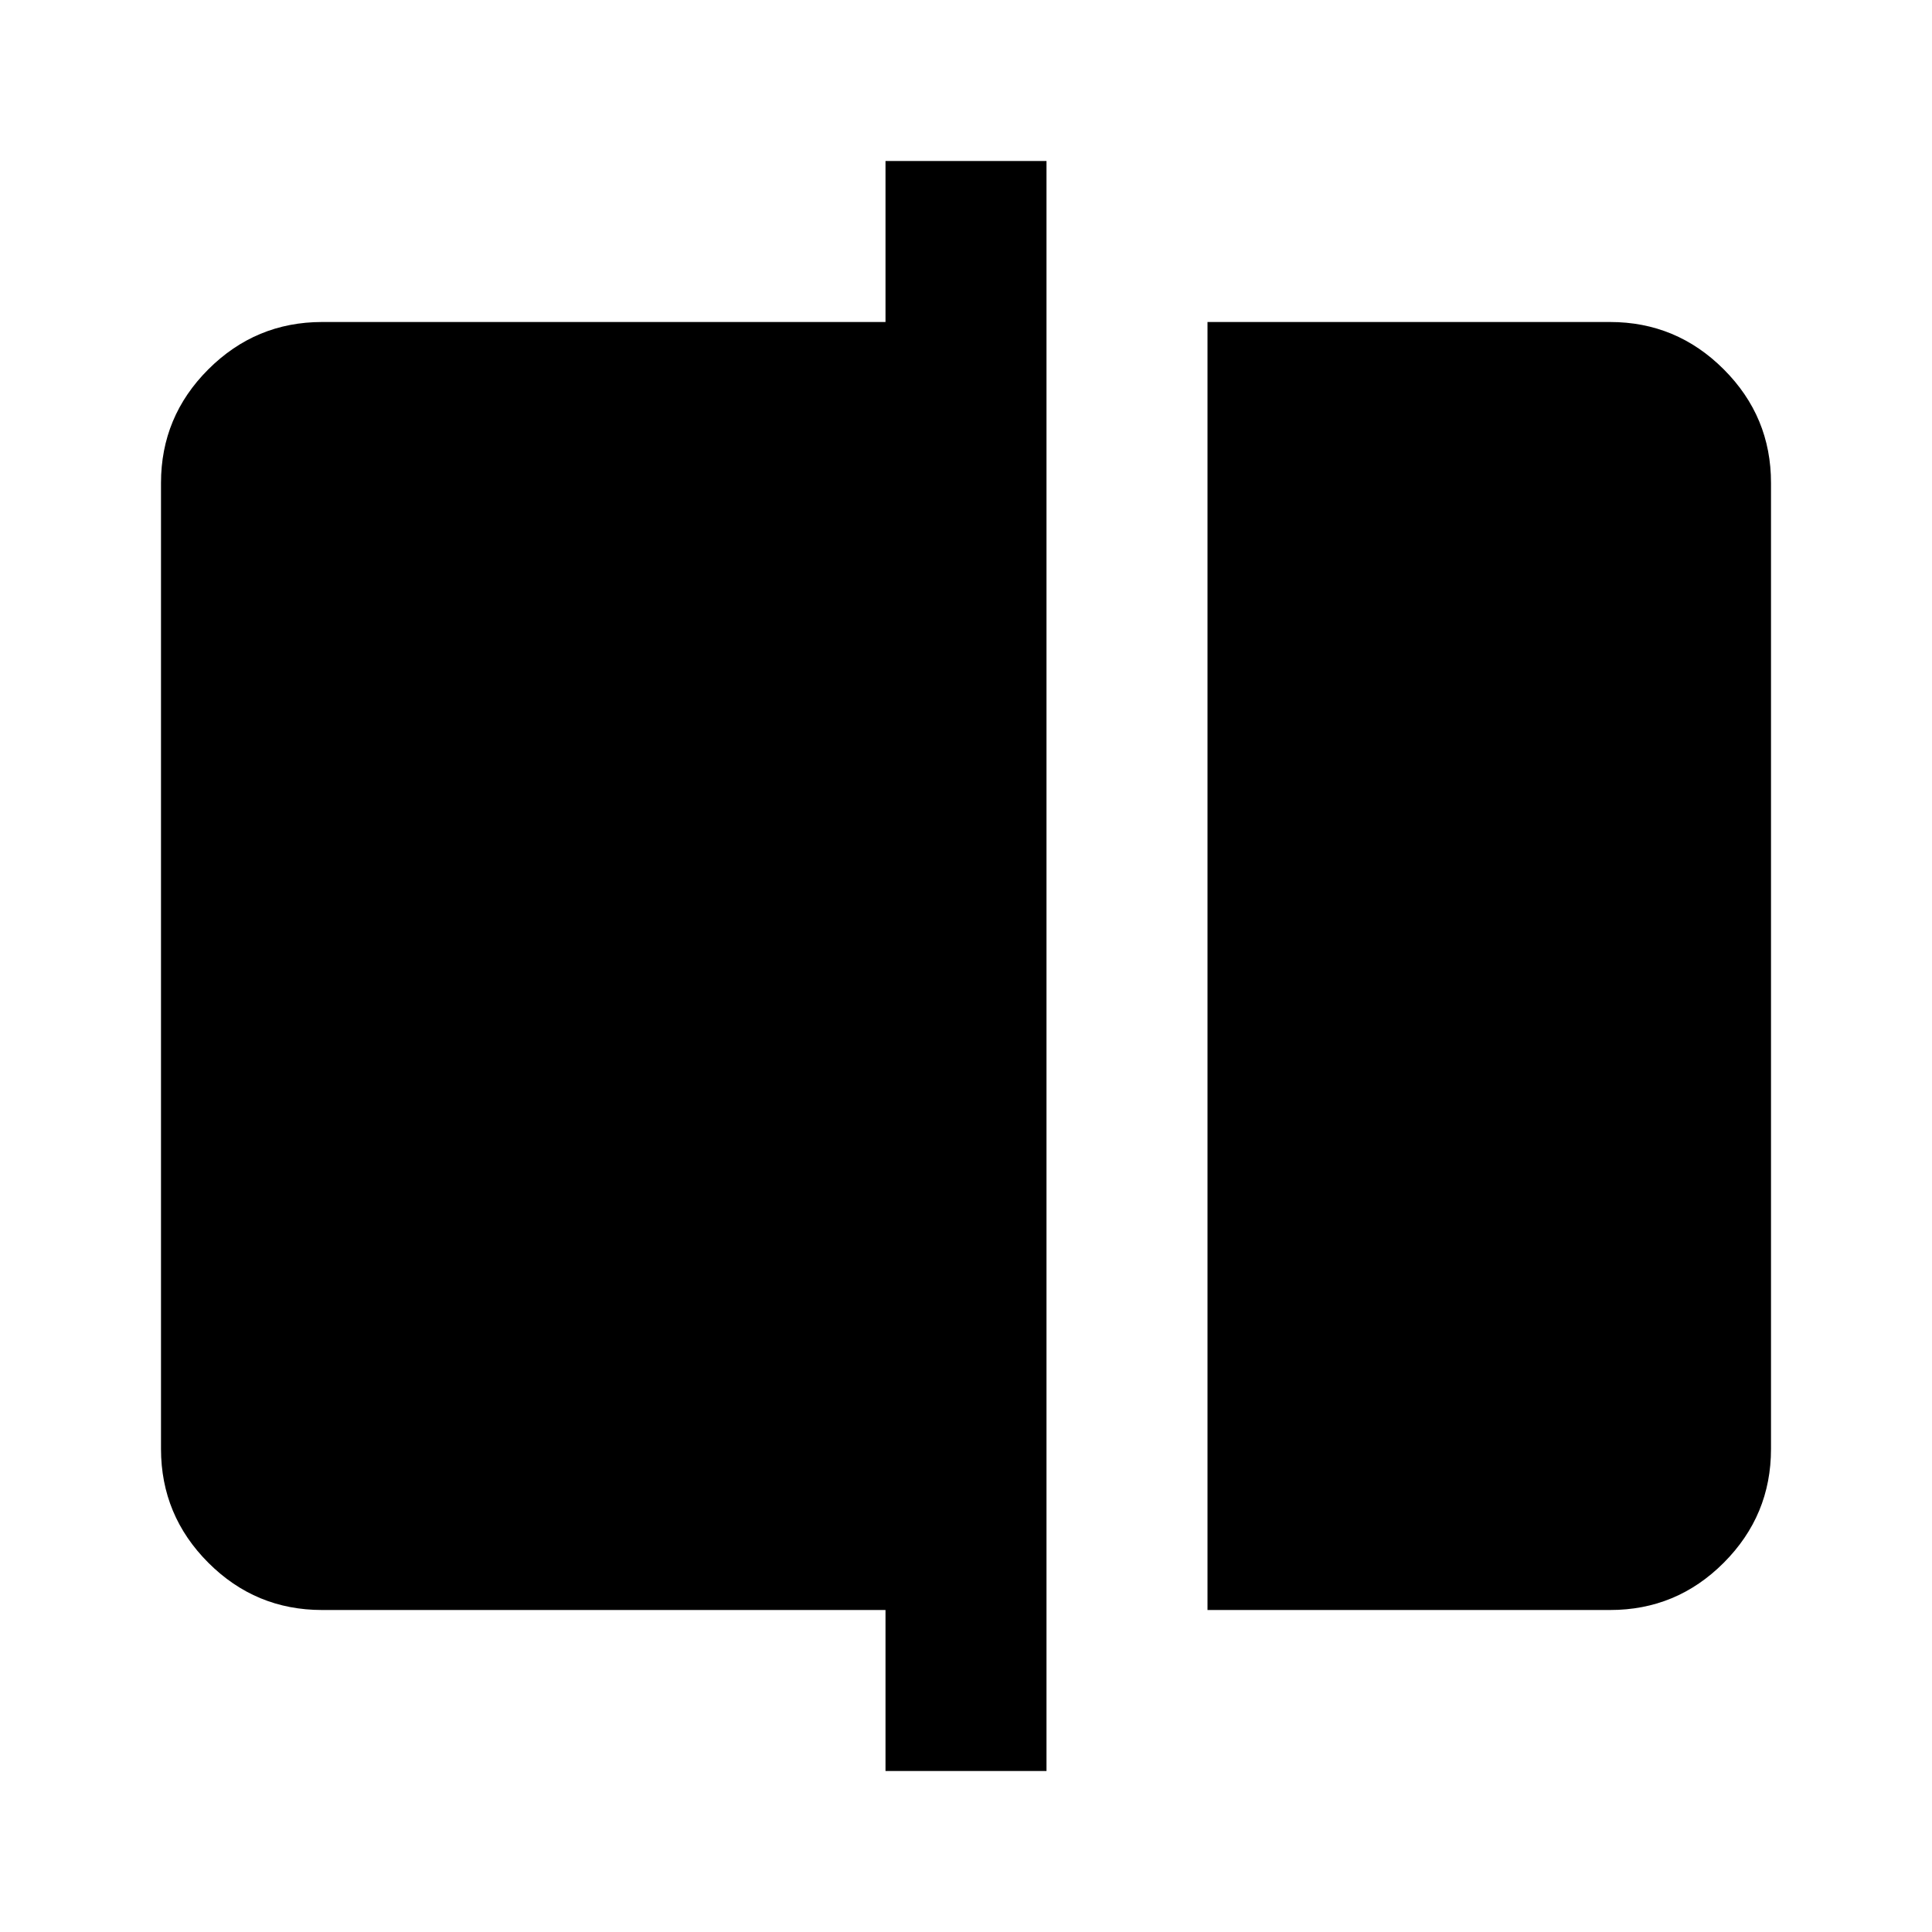 <svg xmlns="http://www.w3.org/2000/svg" viewBox="0 0 24 24" width="24" height="24"><path fill="currentColor" d="M15 20V4h5q.825 0 1.413.588T22 6v12q0 .825-.587 1.413T20 20zm-4 2v-2H4q-.825 0-1.412-.587T2 18V6q0-.825.588-1.412T4 4h7V2h2v20z"/></svg>